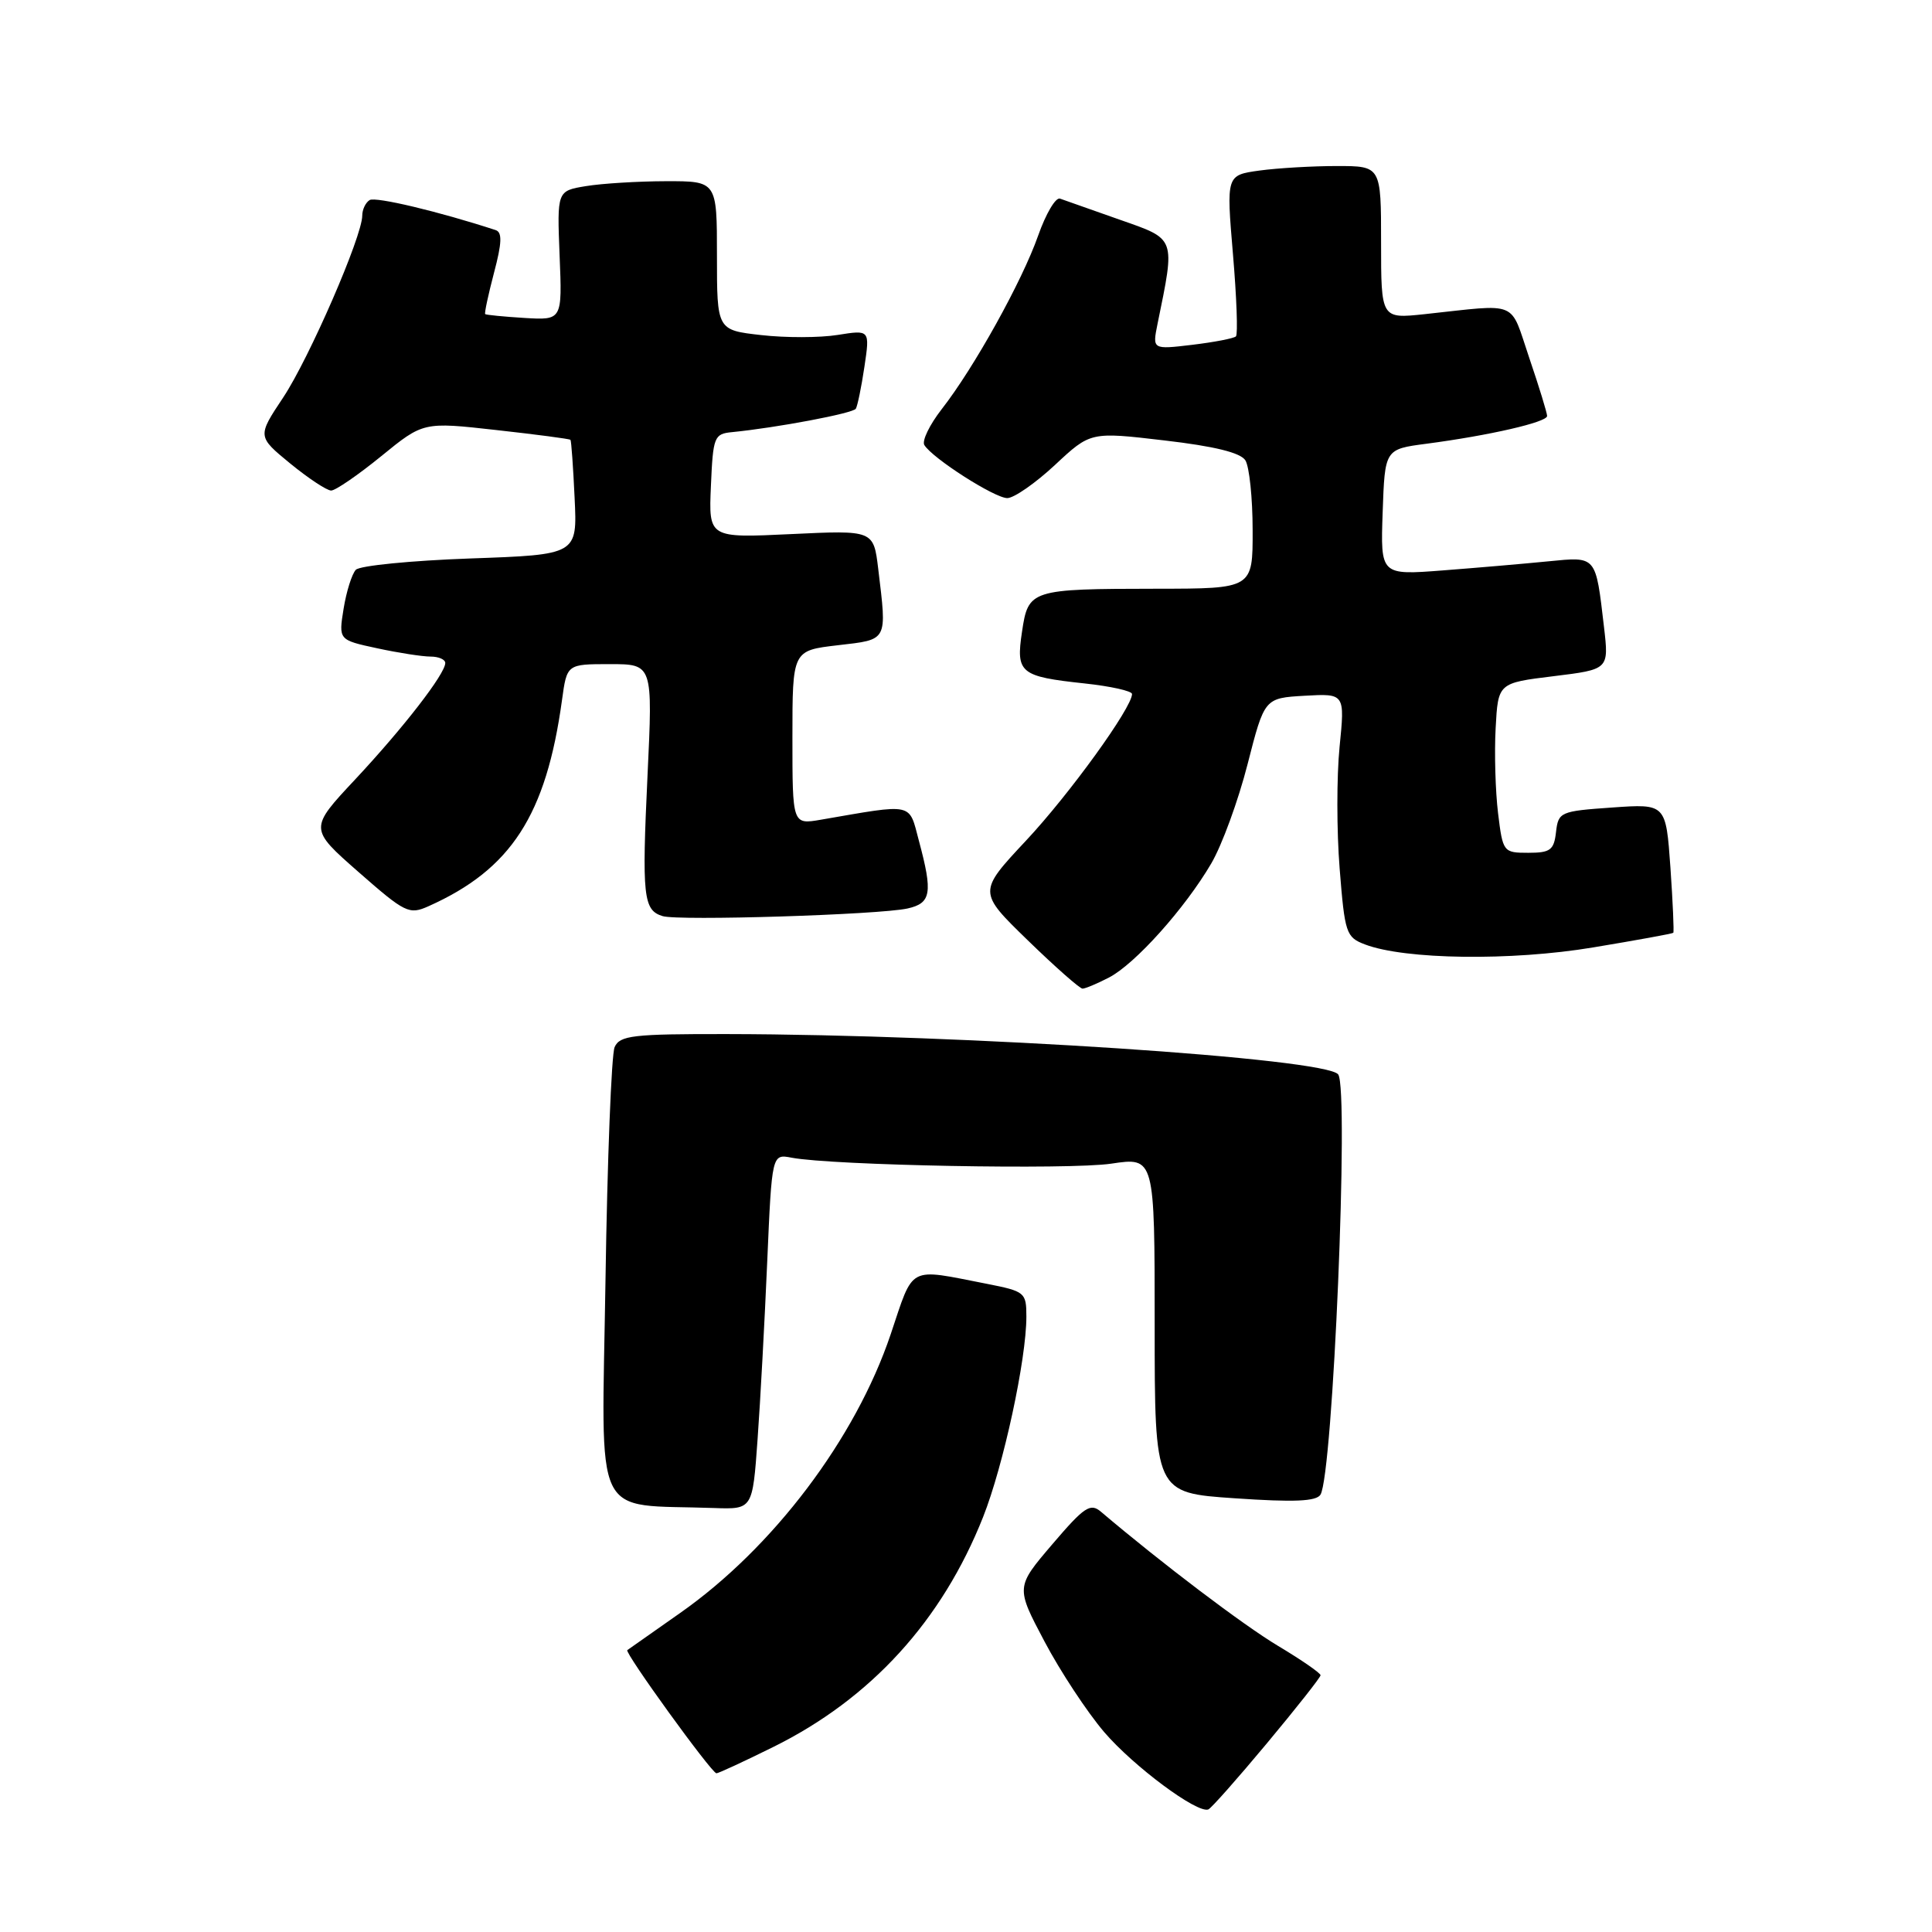 <?xml version="1.0" encoding="UTF-8" standalone="no"?>
<!DOCTYPE svg PUBLIC "-//W3C//DTD SVG 1.1//EN" "http://www.w3.org/Graphics/SVG/1.1/DTD/svg11.dtd" >
<svg xmlns="http://www.w3.org/2000/svg" xmlns:xlink="http://www.w3.org/1999/xlink" version="1.1" viewBox="0 0 256 256">
 <g >
 <path fill="currentColor"
d=" M 167.87 231.00 C 171.77 226.32 174.97 222.27 174.98 221.98 C 174.99 221.70 172.46 219.95 169.35 218.09 C 164.72 215.32 153.88 207.10 145.89 200.32 C 144.48 199.12 143.69 199.64 139.44 204.62 C 134.59 210.30 134.59 210.30 138.40 217.50 C 140.49 221.46 144.05 226.86 146.31 229.51 C 150.20 234.05 158.64 240.33 160.11 239.76 C 160.48 239.62 163.97 235.68 167.87 231.00 Z  M 102.45 231.49 C 115.38 225.10 124.82 214.76 130.27 201.00 C 132.96 194.20 136.00 180.14 136.00 174.46 C 136.00 171.25 135.82 171.11 130.75 170.11 C 120.19 168.05 121.13 167.55 118.02 176.80 C 113.36 190.63 102.45 205.08 90.12 213.73 C 86.48 216.29 83.33 218.50 83.12 218.65 C 82.71 218.95 94.25 234.91 94.93 234.97 C 95.16 234.99 98.55 233.42 102.45 231.49 Z  M 100.38 190.75 C 100.75 185.66 101.32 175.07 101.66 167.20 C 102.28 152.90 102.28 152.90 104.89 153.40 C 110.30 154.43 141.73 155.02 147.25 154.19 C 153.00 153.33 153.00 153.33 153.00 175.57 C 153.00 197.81 153.00 197.81 163.61 198.53 C 171.49 199.07 174.42 198.94 174.97 198.05 C 176.62 195.39 178.77 144.37 177.32 142.37 C 175.77 140.23 127.96 137.07 96.36 137.02 C 83.84 137.00 82.13 137.20 81.44 138.75 C 81.02 139.71 80.47 153.64 80.23 169.69 C 79.73 202.28 78.28 199.24 94.61 199.82 C 99.72 200.00 99.72 200.00 100.38 190.75 Z  M 146.94 129.53 C 150.39 127.75 157.01 120.37 160.50 114.41 C 161.92 111.99 164.08 106.07 165.31 101.26 C 167.55 92.50 167.55 92.50 172.88 92.19 C 178.21 91.89 178.21 91.89 177.50 98.97 C 177.11 102.87 177.11 110.12 177.51 115.09 C 178.19 123.66 178.36 124.19 180.86 125.14 C 186.14 127.16 200.25 127.35 211.09 125.54 C 216.81 124.59 221.60 123.72 221.72 123.60 C 221.83 123.49 221.66 119.60 221.34 114.95 C 220.74 106.50 220.74 106.50 213.62 107.00 C 206.74 107.48 206.49 107.59 206.18 110.25 C 205.91 112.64 205.43 113.00 202.51 113.00 C 199.20 113.00 199.13 112.91 198.50 107.75 C 198.15 104.86 198.00 99.80 198.18 96.50 C 198.50 90.50 198.50 90.50 205.85 89.60 C 213.19 88.70 213.19 88.70 212.54 83.10 C 211.42 73.55 211.59 73.75 205.15 74.38 C 202.04 74.69 195.77 75.23 191.21 75.58 C 182.92 76.22 182.92 76.22 183.21 67.87 C 183.50 59.52 183.50 59.52 189.00 58.80 C 197.36 57.70 205.00 55.94 205.00 55.12 C 205.00 54.72 203.94 51.26 202.64 47.44 C 200.00 39.67 201.44 40.27 188.75 41.63 C 183.00 42.24 183.00 42.24 183.00 32.12 C 183.00 22.00 183.00 22.00 177.14 22.00 C 173.92 22.00 169.30 22.27 166.88 22.60 C 162.49 23.21 162.49 23.21 163.37 33.64 C 163.86 39.38 164.04 44.30 163.77 44.57 C 163.49 44.84 160.89 45.34 157.98 45.69 C 152.69 46.32 152.69 46.32 153.38 42.91 C 155.74 31.36 155.88 31.74 148.34 29.10 C 144.58 27.77 141.03 26.52 140.46 26.32 C 139.88 26.11 138.58 28.32 137.56 31.22 C 135.43 37.28 129.05 48.76 124.77 54.23 C 123.17 56.29 122.14 58.42 122.48 58.97 C 123.57 60.74 131.80 66.00 133.47 66.00 C 134.36 66.00 137.20 64.02 139.79 61.61 C 144.50 57.21 144.50 57.21 154.29 58.36 C 160.92 59.13 164.38 59.98 165.02 61.00 C 165.54 61.83 165.98 65.99 165.98 70.25 C 166.00 78.00 166.00 78.00 153.25 78.01 C 136.54 78.03 136.25 78.12 135.42 83.72 C 134.60 89.18 135.15 89.64 143.72 90.56 C 147.17 90.93 150.00 91.56 150.00 91.96 C 150.00 93.77 141.71 105.24 135.94 111.40 C 129.59 118.19 129.59 118.19 136.19 124.60 C 139.81 128.12 143.08 131.00 143.44 131.00 C 143.80 131.00 145.38 130.34 146.94 129.53 Z  M 120.25 120.38 C 123.39 119.68 123.62 118.33 121.76 111.41 C 120.40 106.29 121.21 106.47 108.75 108.62 C 105.00 109.26 105.00 109.26 105.00 97.73 C 105.00 86.20 105.00 86.20 111.00 85.50 C 117.71 84.72 117.53 85.05 116.37 75.38 C 115.75 70.25 115.75 70.25 104.83 70.77 C 93.90 71.29 93.90 71.29 94.20 64.39 C 94.48 57.86 94.63 57.49 97.00 57.26 C 102.89 56.68 113.03 54.77 113.40 54.16 C 113.62 53.80 114.14 51.30 114.54 48.60 C 115.27 43.70 115.27 43.70 111.00 44.38 C 108.65 44.76 104.09 44.77 100.86 44.40 C 95.00 43.74 95.00 43.74 95.00 33.87 C 95.00 24.00 95.00 24.00 88.25 24.01 C 84.54 24.02 79.77 24.31 77.65 24.66 C 73.81 25.29 73.81 25.29 74.15 33.86 C 74.50 42.43 74.50 42.43 69.50 42.13 C 66.75 41.96 64.40 41.73 64.29 41.62 C 64.17 41.50 64.70 39.04 65.46 36.14 C 66.51 32.19 66.56 30.78 65.68 30.49 C 58.16 28.03 49.76 26.03 48.98 26.51 C 48.44 26.84 48.00 27.77 48.00 28.57 C 48.00 31.31 40.97 47.47 37.53 52.66 C 34.09 57.83 34.09 57.83 38.46 61.42 C 40.87 63.39 43.31 65.00 43.88 65.00 C 44.45 65.00 47.44 62.95 50.51 60.45 C 56.09 55.90 56.09 55.90 65.74 56.98 C 71.04 57.57 75.48 58.15 75.59 58.28 C 75.70 58.40 75.95 61.88 76.14 66.00 C 76.50 73.50 76.50 73.50 62.30 74.00 C 54.49 74.28 47.67 74.95 47.15 75.50 C 46.63 76.05 45.90 78.37 45.53 80.65 C 44.86 84.80 44.86 84.80 49.98 85.90 C 52.79 86.51 55.98 87.00 57.05 87.00 C 58.12 87.00 59.00 87.38 59.00 87.85 C 59.00 89.28 53.49 96.40 47.07 103.27 C 40.96 109.80 40.96 109.80 47.51 115.55 C 53.69 120.97 54.21 121.23 56.78 120.08 C 67.73 115.19 72.37 108.02 74.47 92.75 C 75.12 88.00 75.12 88.00 80.81 88.00 C 86.50 88.00 86.50 88.00 85.80 102.75 C 85.04 118.79 85.24 120.61 87.80 121.39 C 89.92 122.04 116.50 121.21 120.25 120.38 Z "/>
</g>
</svg>